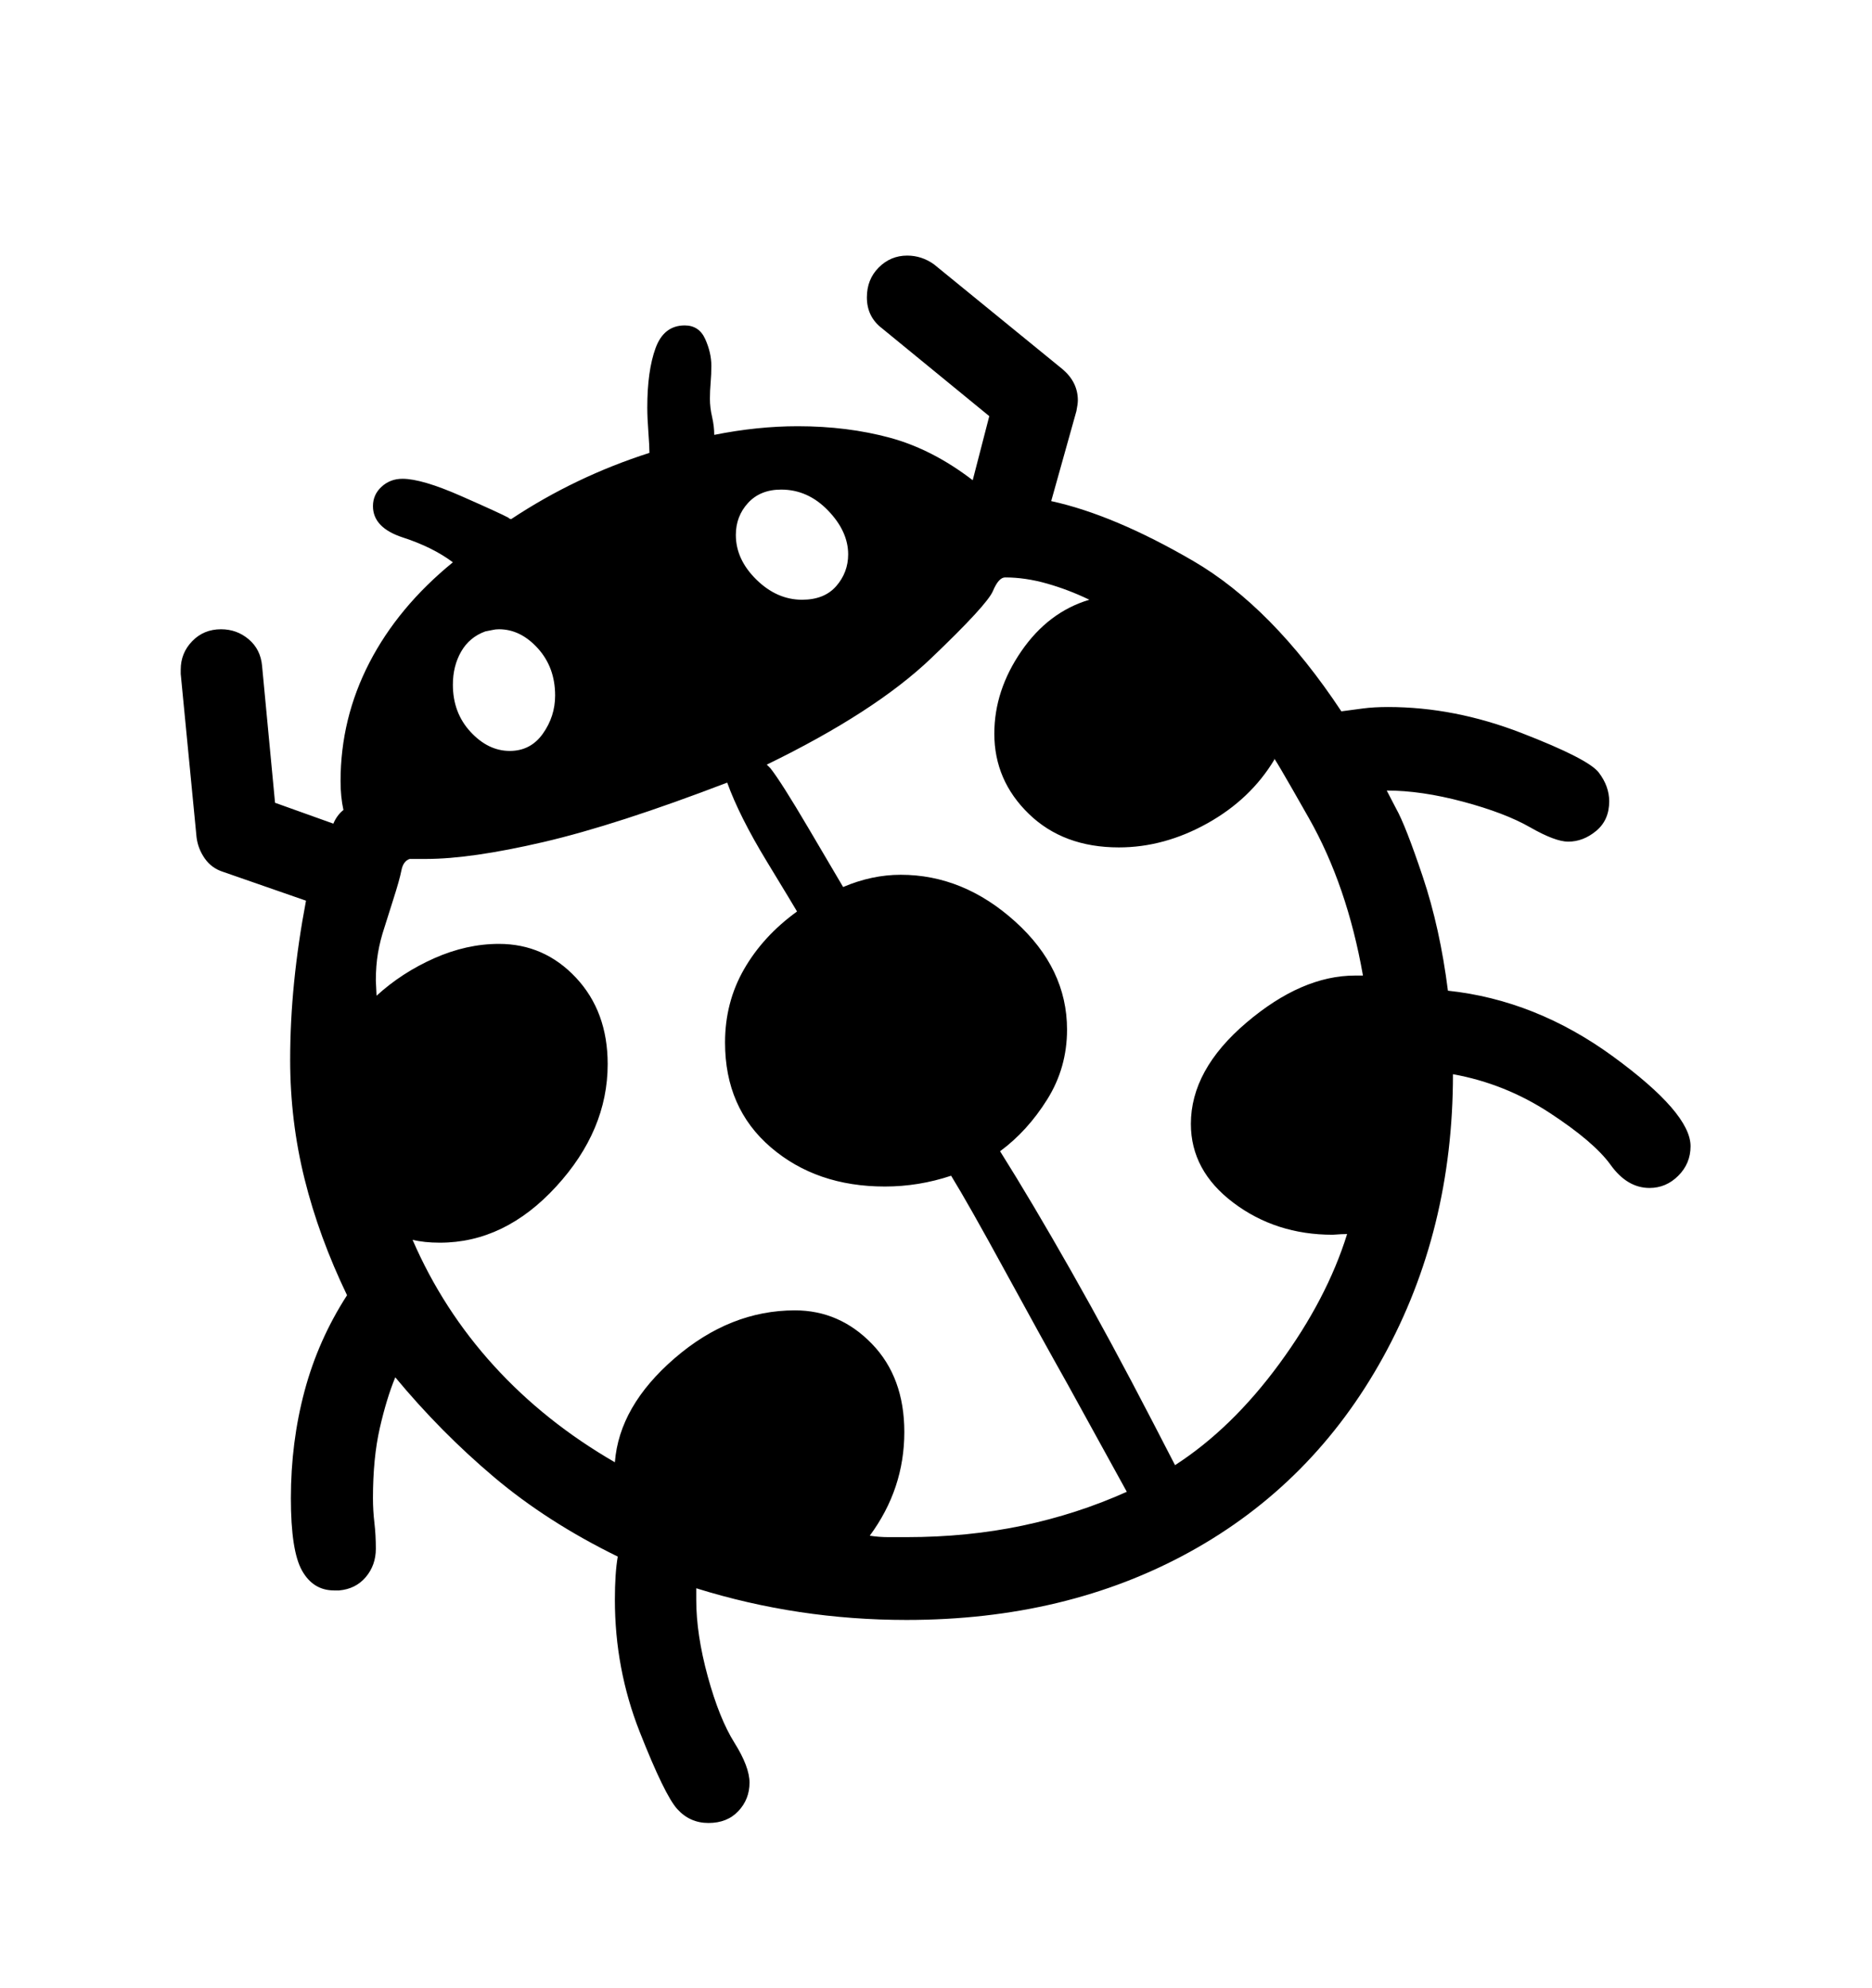 <svg viewBox="0 0 2600 2760.837" xmlns="http://www.w3.org/2000/svg"><path d="M2331 1633q-17 17-40 17-31 0-54-32t-85-72.5-134-53.5q0 217-97 393t-268.5 270.5T1259 2250q-151 0-292-44v16q0 48 16 106.5t37 92 21 55.5q0 23-15.5 39.5T984 2532t-43.5-19.5-52-107T854 2222q0-37 4-60-98-48-172-110.5T549 1913q-12 29-21.5 70.5T518 2081q0 17 2 34t2 36q0 23-14 39.5t-37 18.5h-7q-29 0-44.5-27.5T404 2081q0-78 19-149t59-133q-39-81-59-161.5T403 1472q0-53 5.5-108t16.5-113l-115-40q-16-5-25.5-18.5T273 1163l-22-227v-6q0-23 16-39.5t40-16.5q22 0 38.5 14t18.5 37l18 190 81 29q2-5 5.5-10t8.5-9q-2-9-3-19t-1-21q0-87 40-164.5T629 781q-28-21-69.5-34.5T518 703q0-16 12-27t29-11q27 0 81.5 24t65.5 30q2 2 4 2 89-59 192-92 0-9-1.5-29t-1.5-34q0-51 11.5-82.5T951 452q20 0 28.5 19t8.5 37q0 12-1 23.5t-1 22.5q0 12 3 25t3 25q60-12 116-12 69 0 128 16t115 59l23-89-149-122q-21-16-21-43 0-25 16.5-41.5T1260 355q20 0 37 12l179 146q21 18 21 43 0 5-2 15l-35 125q87 19 197 83t206 209l30-4q15-2 35-2 92 0 185 36t107.5 55 14.5 40q0 26-18 41t-39 15q-18 0-53-20t-93-35.5-106-15.5l13 25q13 23 37 94.5t35 158.5q122 13 229.5 91.5T2348 1592q0 24-17 41zm-1123 500q13 2 26 2h25q85 0 161-16t145-47l-82-149q-36-64-87-157.5t-75-132.5q-45 15-92 15-95 0-158.5-54.5T1007 1448q0-56 26.5-102t73.5-80q-4-7-42-69.5t-55-109.5q-154 59-255 82.5T592 1193h-23q-9 3-11.5 16t-11.5 41l-12 38q-6 18-9 35.5t-3 38.5l1 21q35-32 80-52t90-20q63 0 107 47t44 120q0 92-71.5 170T611 1726q-22 0-38-4 42 97 113 175t168 134q6-78 83-144.5t167-66.5q62 0 107 46.5t45 122.5q0 79-48 144zm393-158l31 60q79-51 145-141t94-180q-7 0-20 1-79 0-138-44.5t-59-109.5q0-75 77-140.5t151-65.5h11q-22-125-75-218.5t-48-81.5q-33 55-93 88.5t-123 33.5q-77 0-125-46.5t-48-111.5q0-60 37.5-114.5T1513 833q-29-14-59-22.5t-58-8.5q-9 0-17 19t-86 93.5-228 147.5l5 5q15 19 53 83.5t48 81.5q40-17 80-17 87 0 159 65t72 150q0 53-27.5 97t-65.5 72q44 70 98.5 166t113.5 210zM1050.5 805q28.5 28 63.5 28 31 0 47.5-19t16.5-44q0-32-28-61t-65-29q-29 0-46 18.5t-17 44.5q0 34 28.5 62zM674 877q-22 8-33.5 28T629 951q0 39 24.5 65.5T708 1043q29 0 46-24t17-53q0-39-24-65.5T693 874q-5 0-9 1z"/></svg>